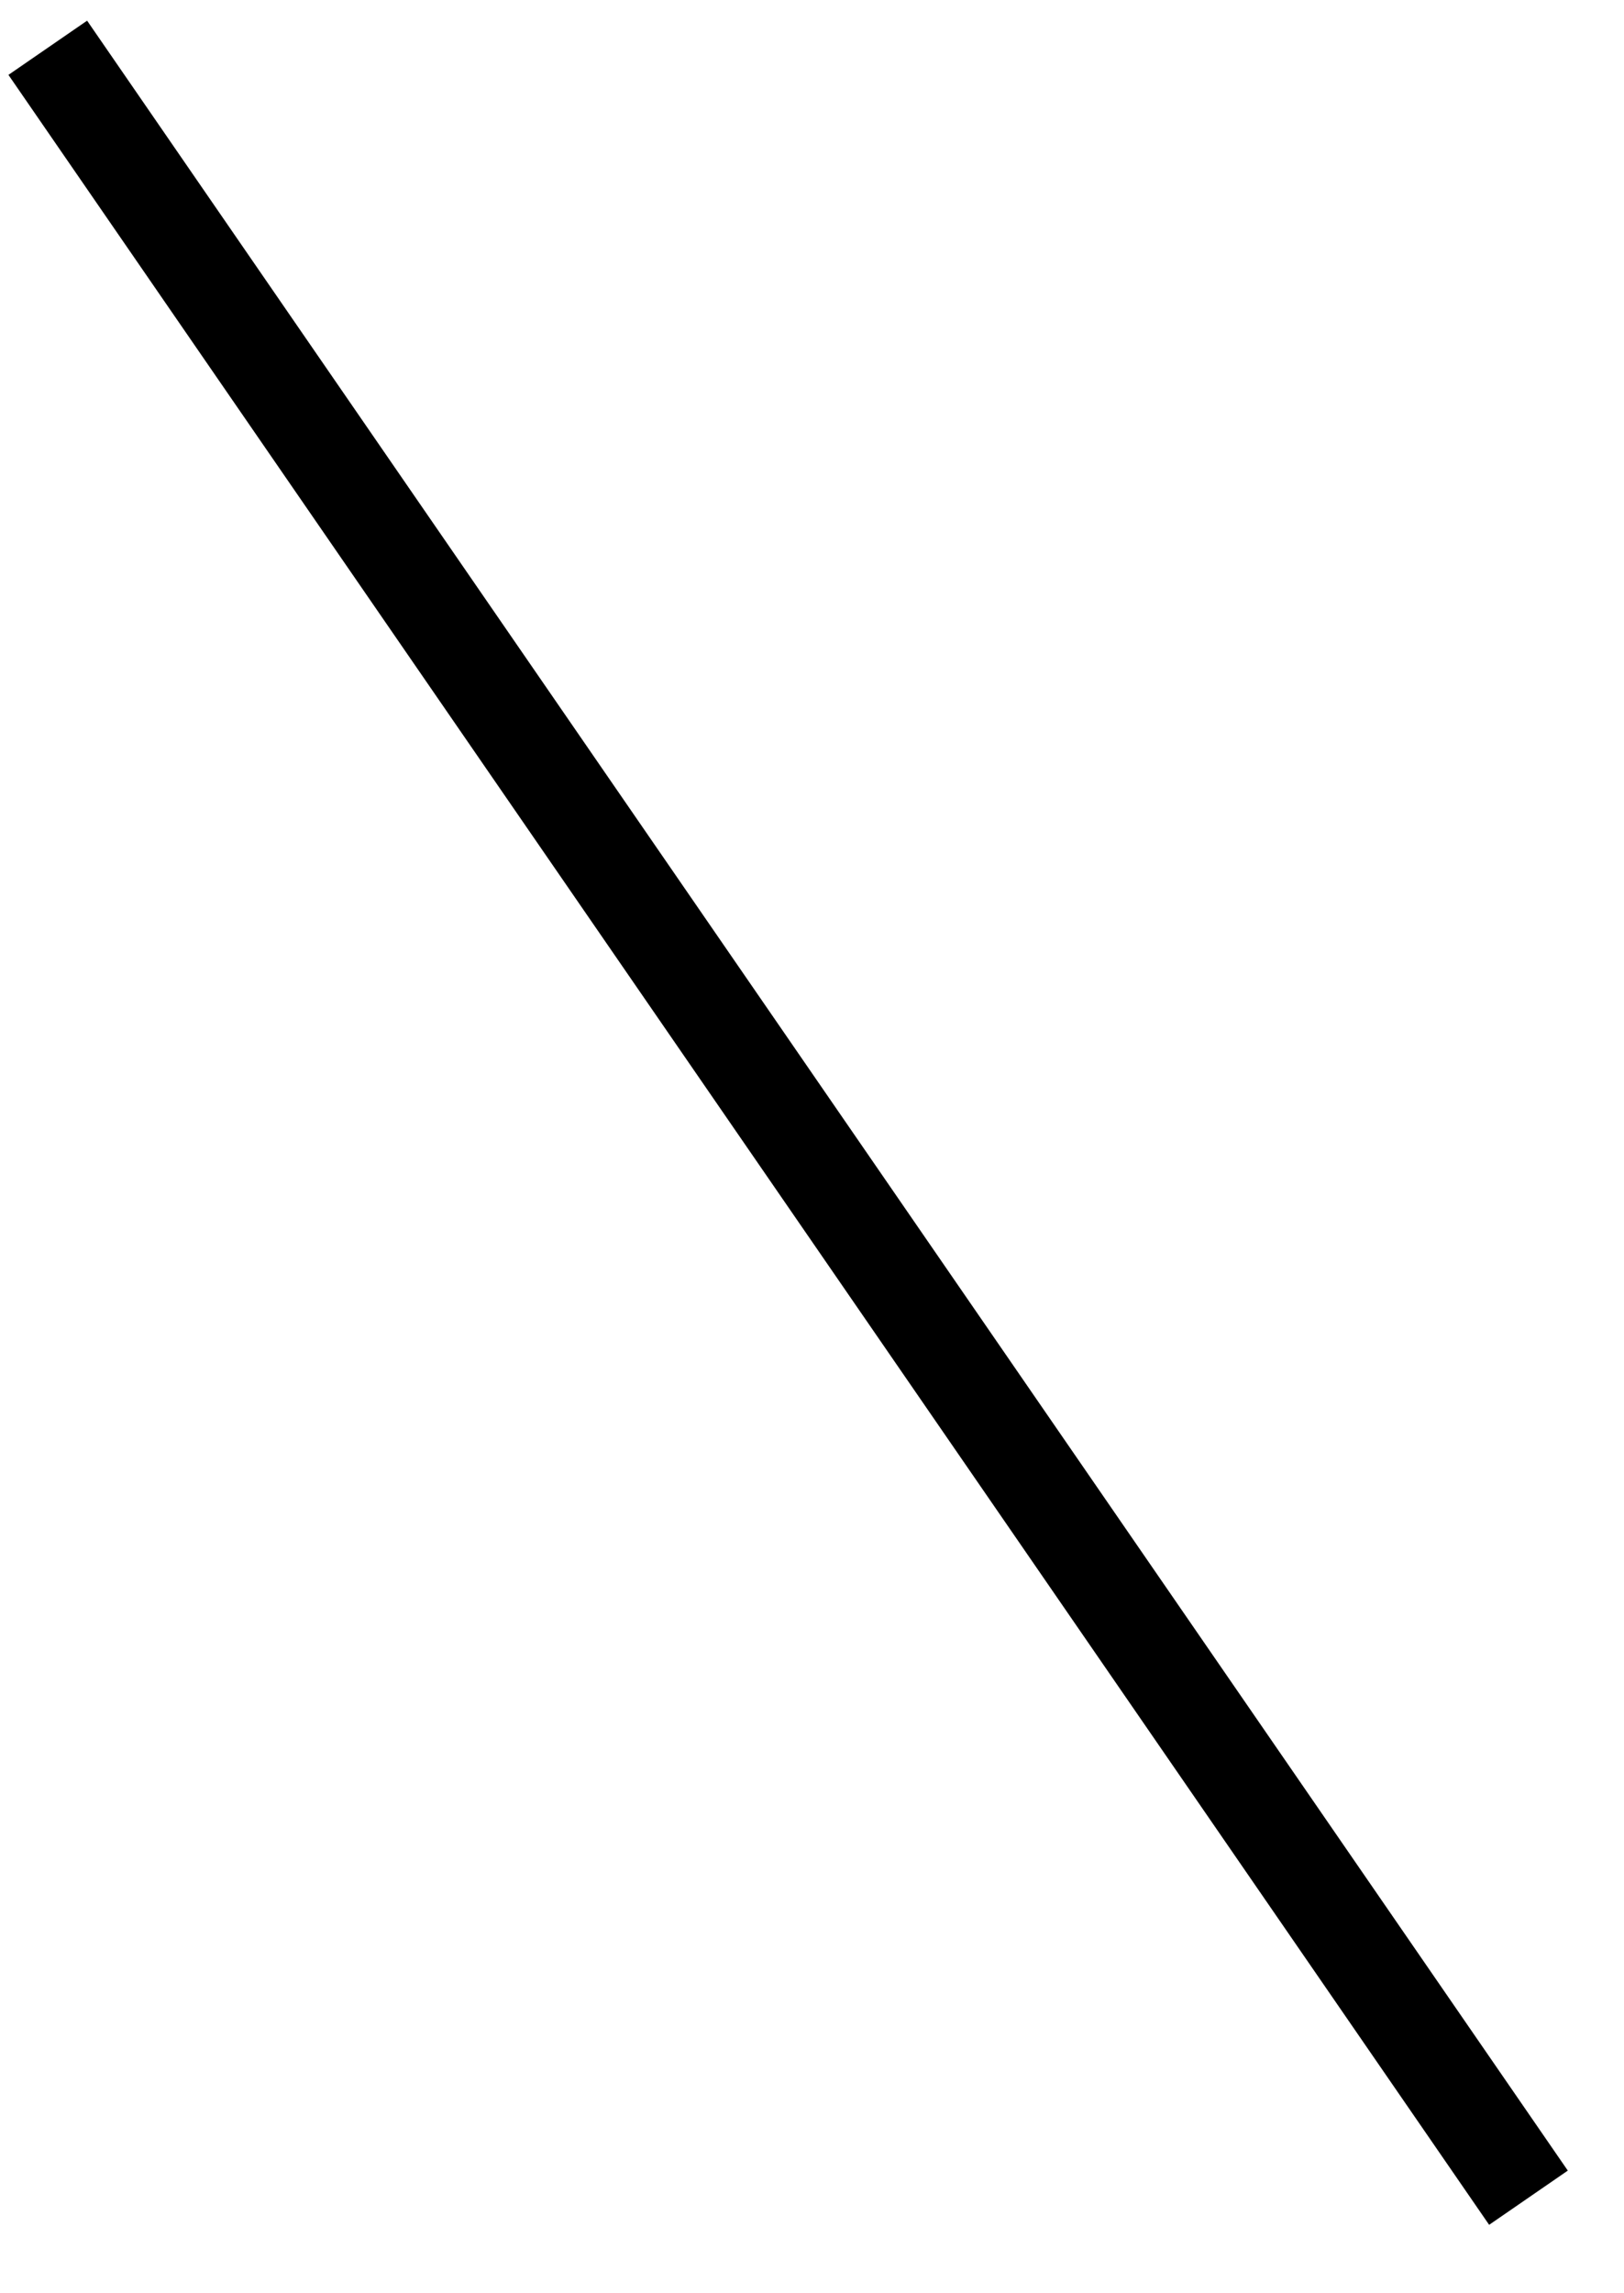 ﻿<?xml version="1.0" encoding="utf-8"?>
<svg version="1.1" xmlns:xlink="http://www.w3.org/1999/xlink" width="34px" height="48px" xmlns="http://www.w3.org/2000/svg">
  <g transform="matrix(1 0 0 1 -1290 -320 )">
    <path d="M 0 0  L 31 45  " stroke-width="2" stroke="#000000" fill="none" transform="matrix(1 0 0 1 1291 321 )" />
  </g>
</svg>